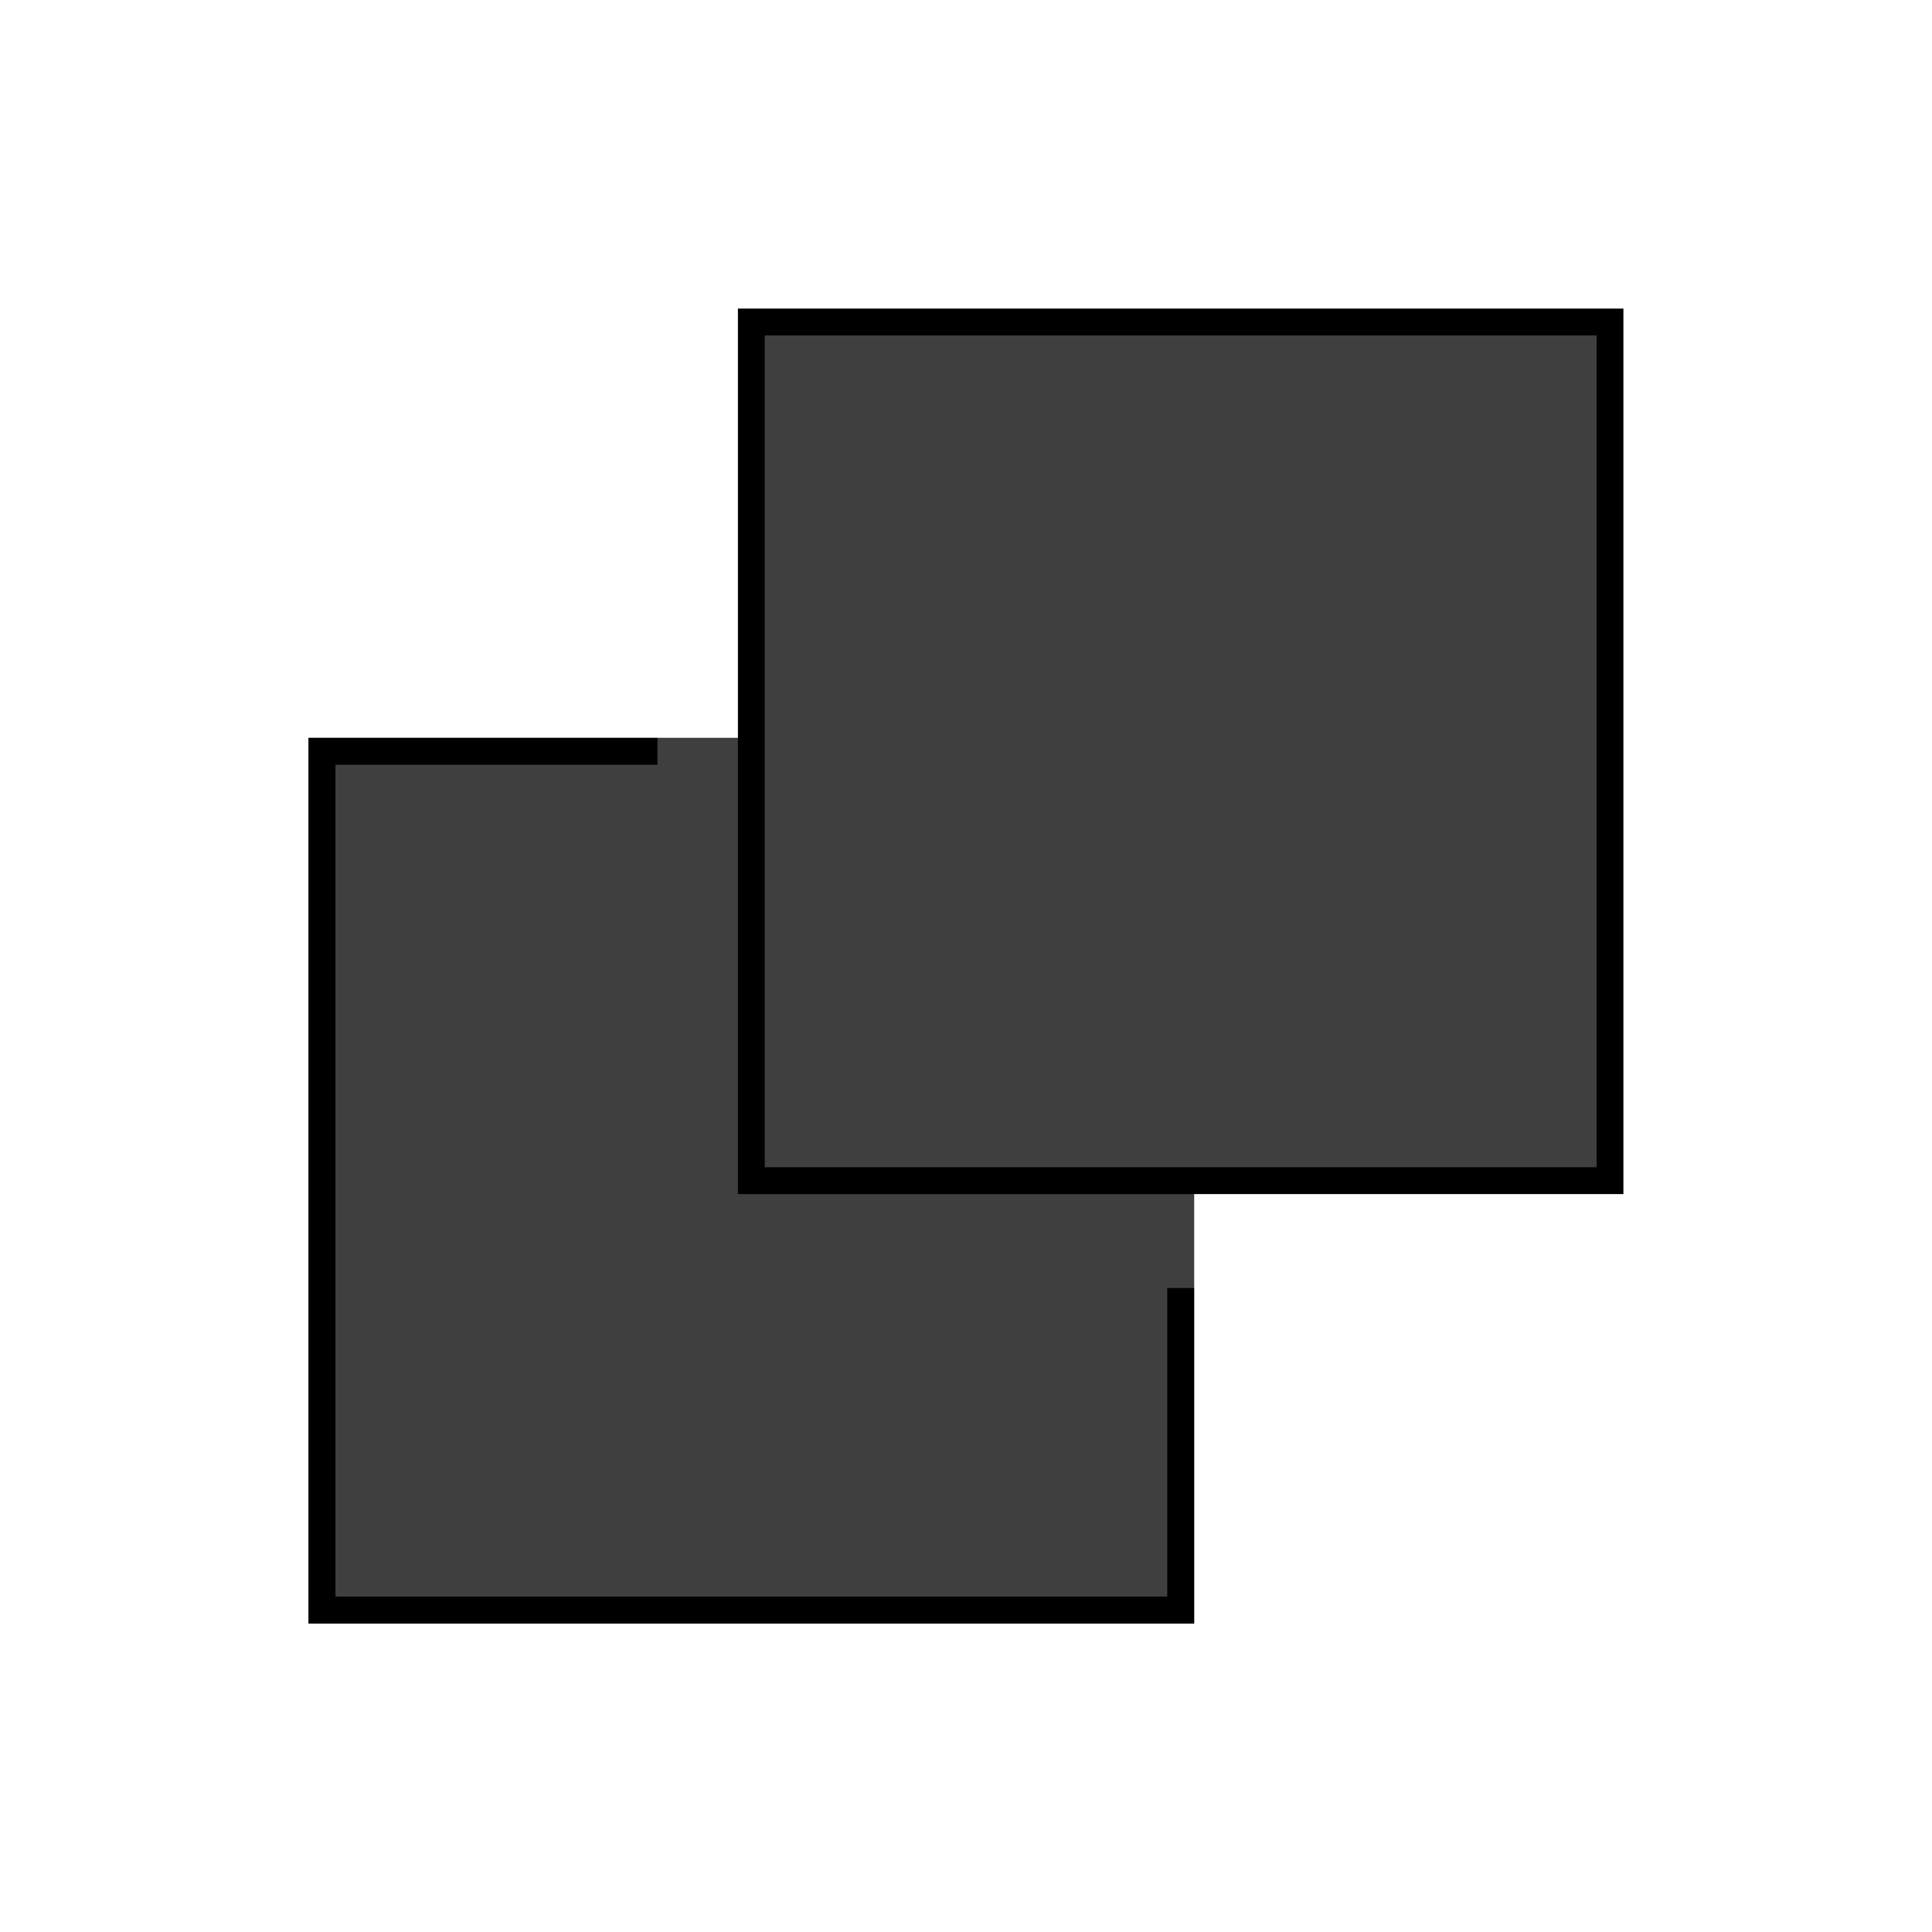 <svg id="emoji" viewBox="0 0 72 72" xmlns="http://www.w3.org/2000/svg" width="64" height="64">
  <g id="line-supplement">
    <path fill="#000" stroke="#000" strokeWidth="2" d="M44 28H12V60H44V28Z"/>
    <path fill="#000" d="M60 12H28V44H60V12Z"/>
  </g>
  <g id="color">
    <path fill="#3F3F3F" stroke="#3F3F3F" strokeWidth="2" d="M44 28H12V60H44V28Z"/>
    <path fill="#3F3F3F" d="M60 12H28V44H60V12Z"/>
  </g>
  <g id="line">
    <path fill="none" stroke="#000" strokeLinecap="round" strokeLinejoin="round" strokeWidth="2" d="M24.5 28H12V60H44V48"/>
    <path fill="none" stroke="#000" strokeLinejoin="round" strokeWidth="2" d="M60 12H28V44H60V12Z"/>
  </g>
</svg>
